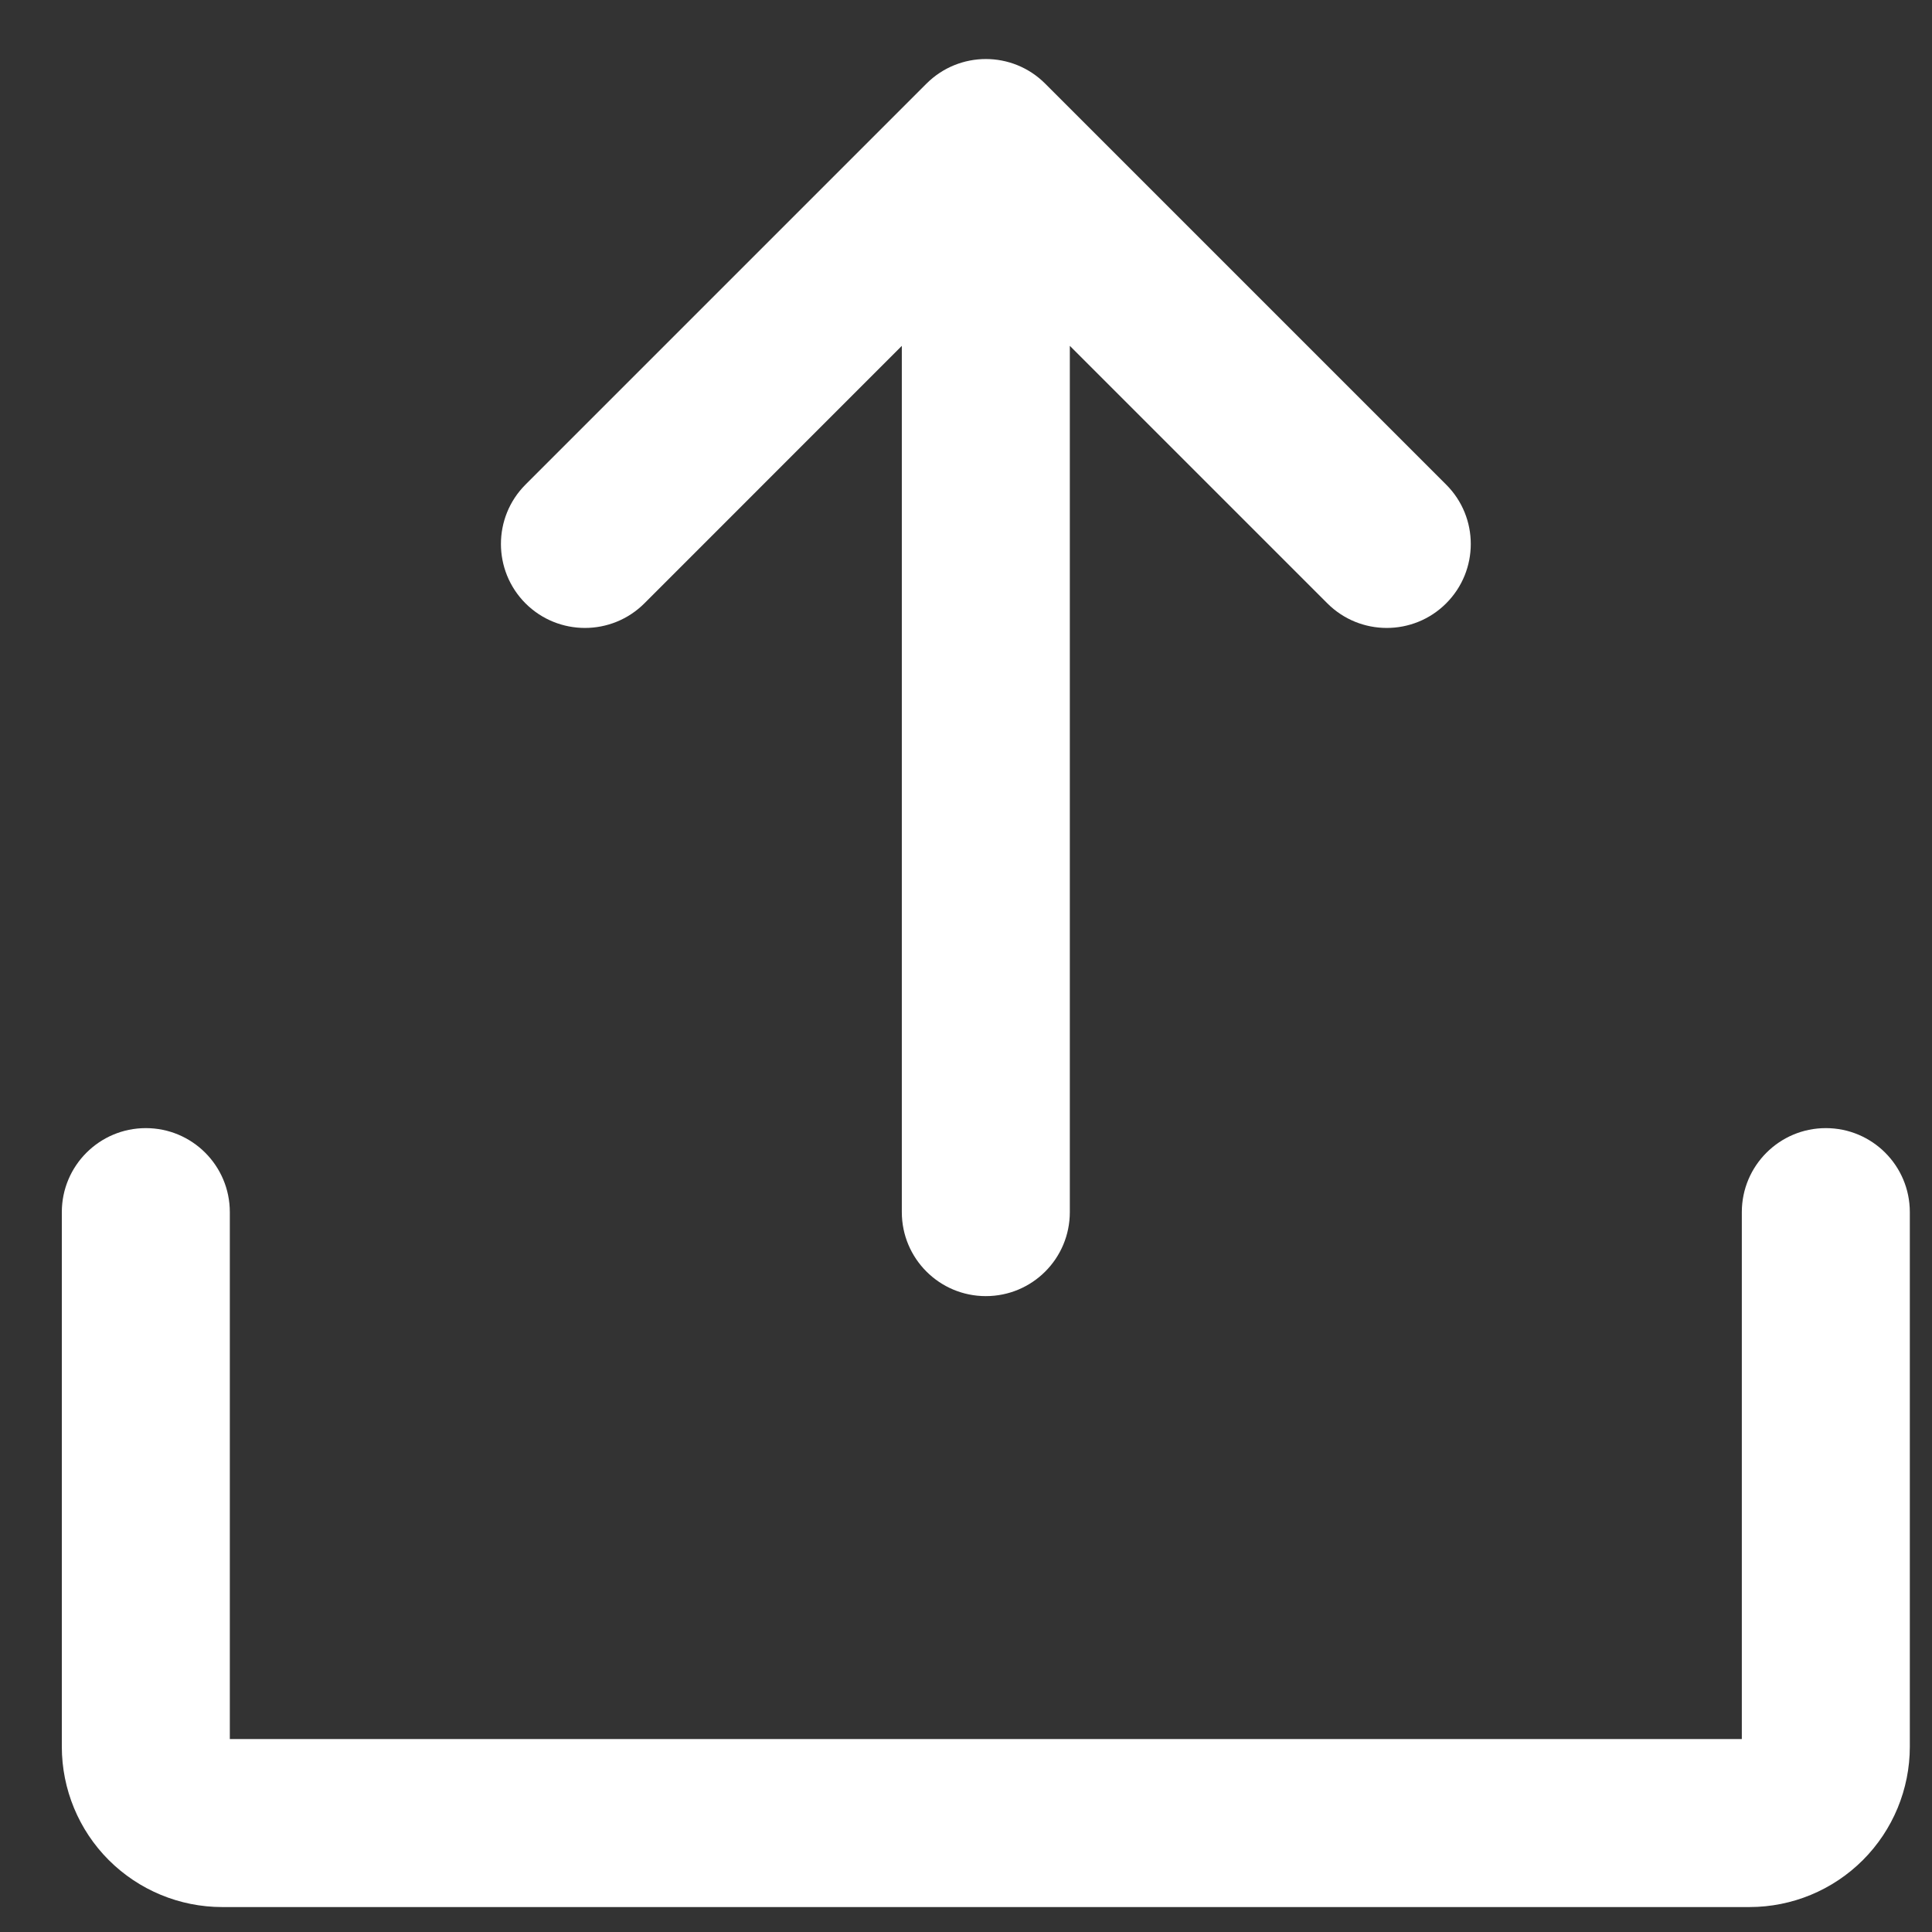 <svg width="23" height="23" viewBox="0 0 23 23" fill="none" xmlns="http://www.w3.org/2000/svg">
<rect x="0" y="0" width="23" height="23" fill="#333333" stroke="none"/>
<path d="M6.256 5.769C5.866 6.159 5.866 6.792 6.256 7.183C6.647 7.573 7.28 7.573 7.671 7.183L6.256 5.769ZM11.736 1.703L12.443 0.996C12.053 0.605 11.42 0.605 11.029 0.996L11.736 1.703ZM15.802 7.183C16.192 7.573 16.826 7.573 17.216 7.183C17.607 6.792 17.607 6.159 17.216 5.769L15.802 7.183ZM10.736 14.43C10.736 14.983 11.184 15.43 11.736 15.43C12.289 15.43 12.736 14.983 12.736 14.43H10.736ZM22.736 14.43C22.736 13.878 22.289 13.43 21.736 13.43C21.184 13.43 20.736 13.878 20.736 14.43H22.736ZM2.736 14.43C2.736 13.878 2.289 13.43 1.736 13.43C1.184 13.43 0.736 13.878 0.736 14.43H2.736ZM7.671 7.183L12.443 2.41L11.029 0.996L6.256 5.769L7.671 7.183ZM11.029 2.41L15.802 7.183L17.216 5.769L12.443 0.996L11.029 2.41ZM12.736 14.43V1.703H10.736V14.43H12.736ZM20.736 14.43V20.794H22.736V14.43H20.736ZM20.736 20.794C20.736 20.77 20.746 20.747 20.763 20.73L22.177 22.144C22.535 21.786 22.736 21.3 22.736 20.794H20.736ZM20.763 20.73C20.78 20.713 20.803 20.703 20.827 20.703V22.703C21.334 22.703 21.819 22.502 22.177 22.144L20.763 20.73ZM20.827 20.703H2.645V22.703H20.827V20.703ZM2.645 20.703C2.67 20.703 2.693 20.713 2.71 20.73L1.295 22.144C1.654 22.502 2.139 22.703 2.645 22.703V20.703ZM2.71 20.73C2.727 20.747 2.736 20.77 2.736 20.794H0.736C0.736 21.3 0.937 21.786 1.295 22.144L2.71 20.73ZM2.736 20.794V14.43H0.736V20.794H2.736Z" fill="white"/>
</svg>
